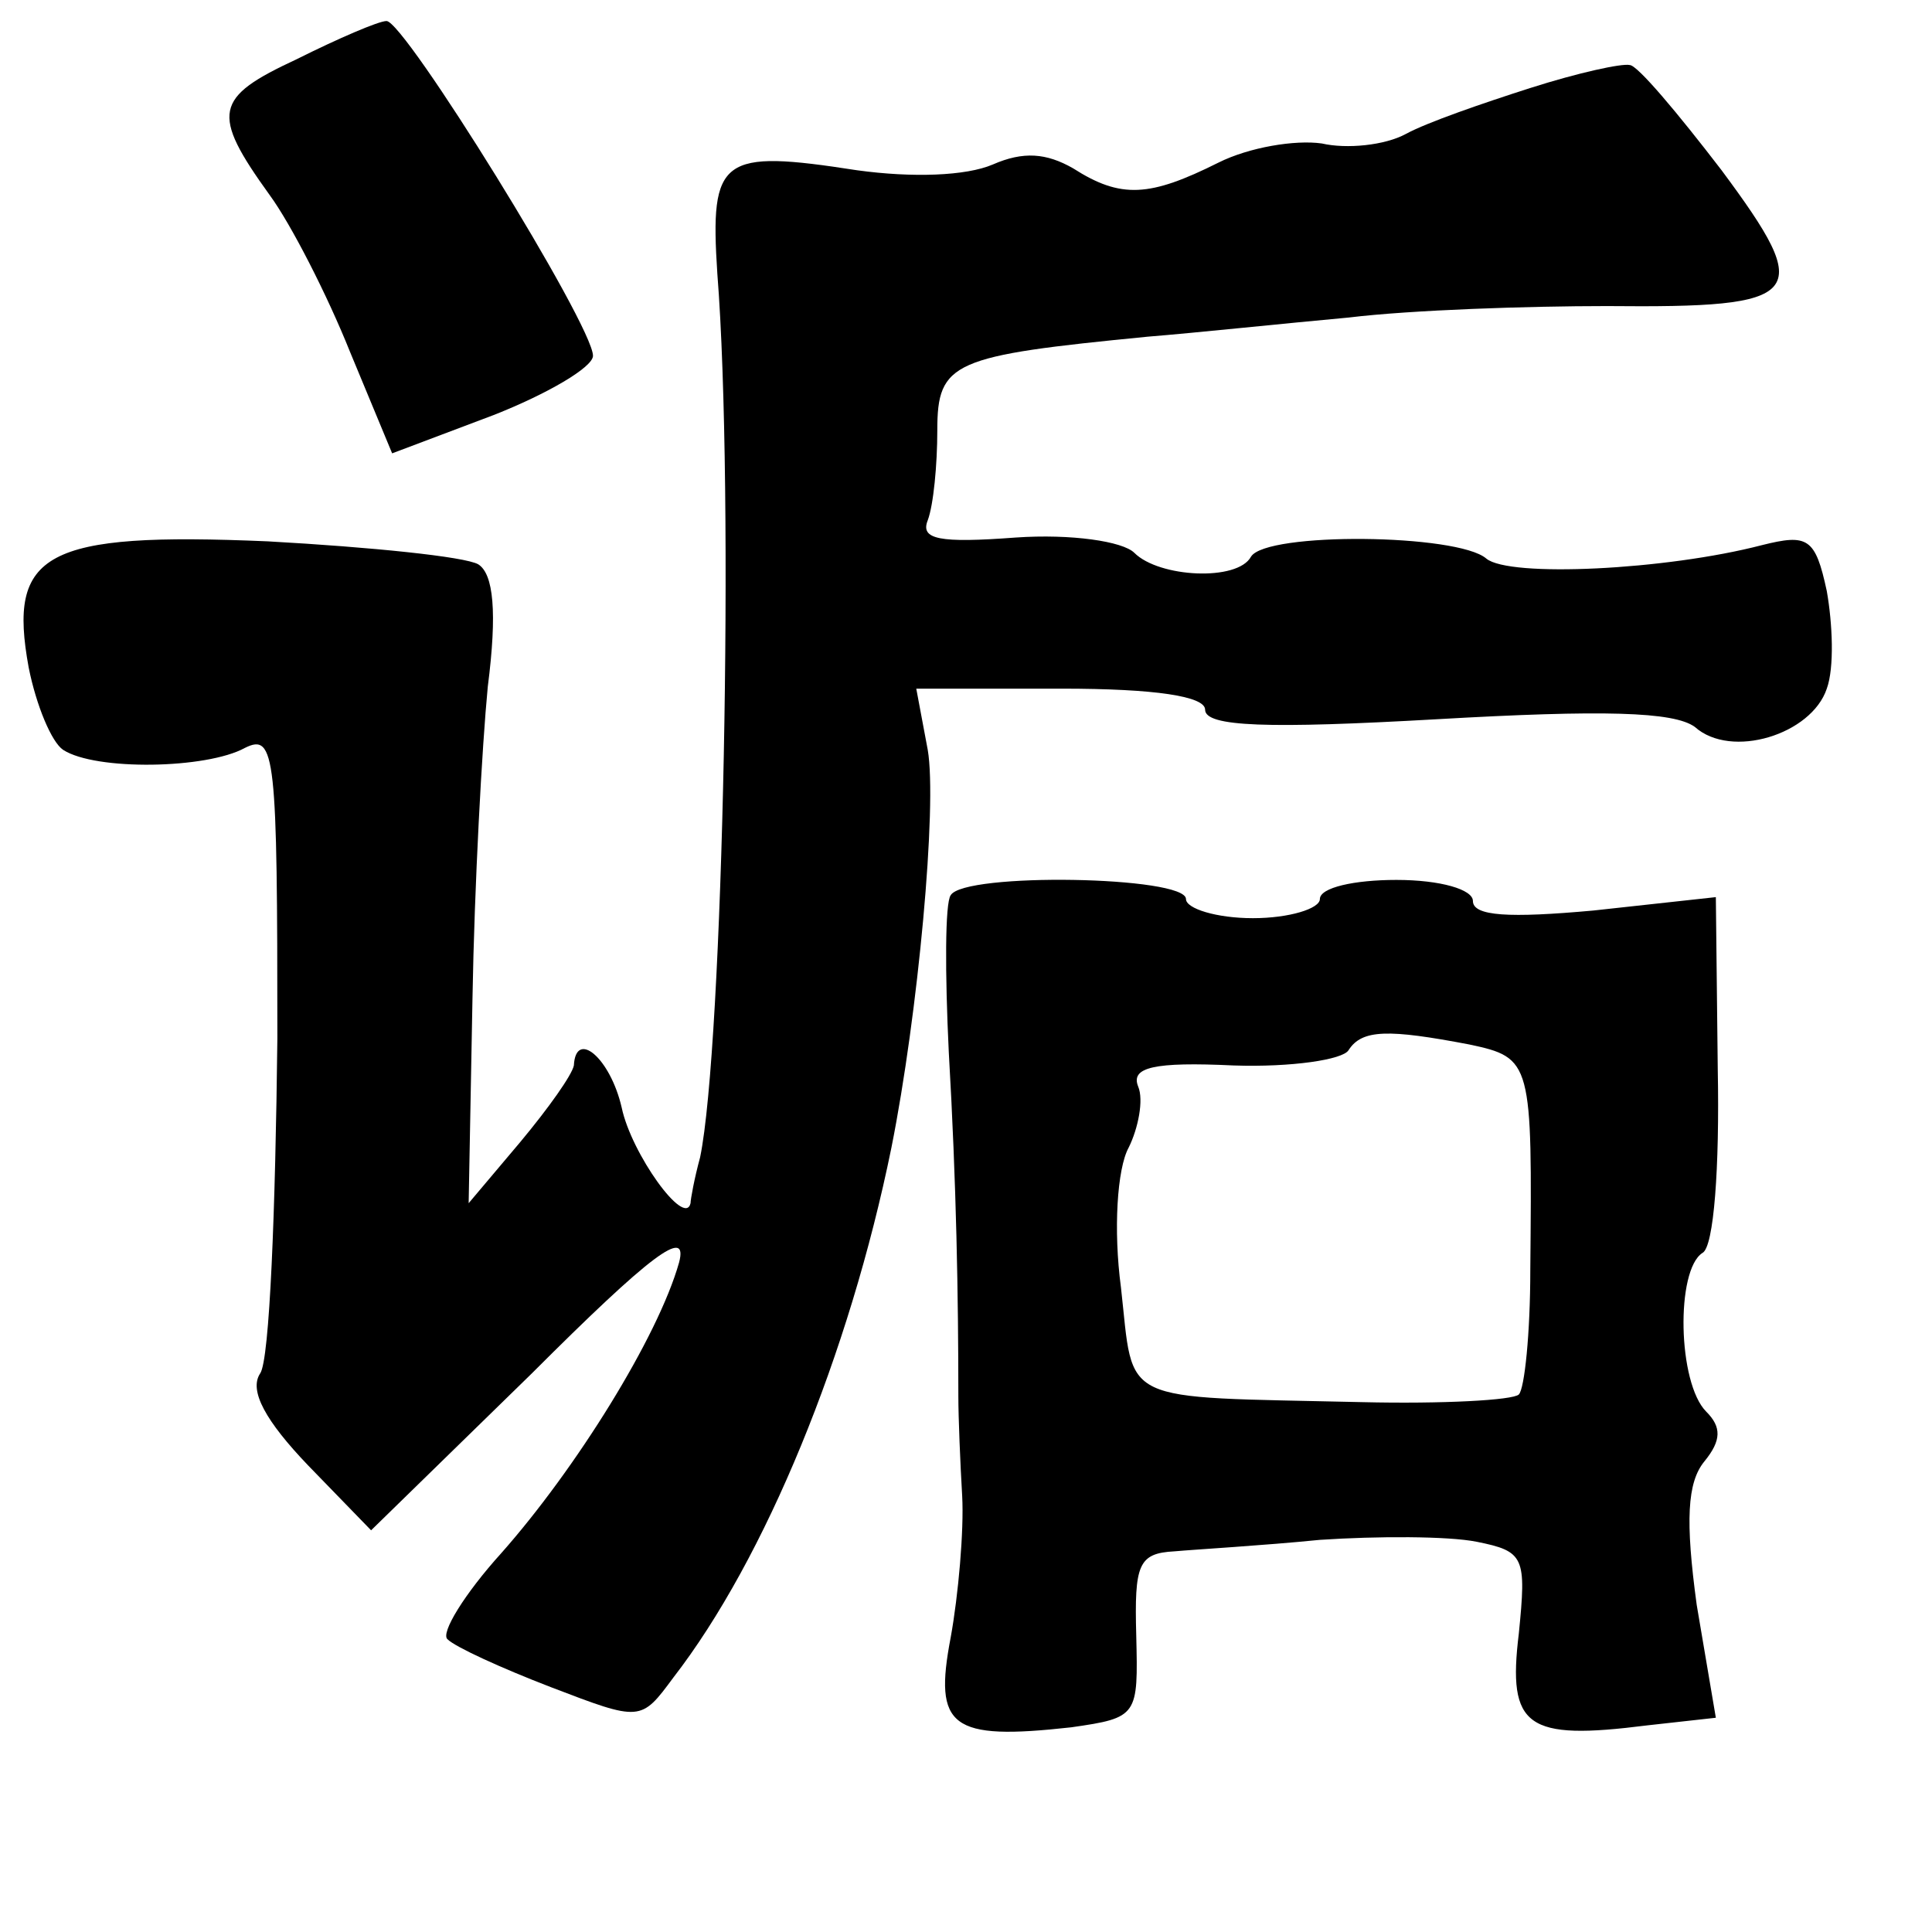 <?xml version="1.0" standalone="no"?>
<!DOCTYPE svg PUBLIC "-//W3C//DTD SVG 20010904//EN"
 "http://www.w3.org/TR/2001/REC-SVG-20010904/DTD/svg10.dtd">
<svg version="1.0" xmlns="http://www.w3.org/2000/svg"
 width="101pt" height="101pt" viewBox="0 0 101 101"
 preserveAspectRatio="xMidYMid meet">
<g transform="translate(0,101) scale(0.1,-0.1)"
fill="#000000" stroke="none">
<path d="M155 979 c-43 -20 -45 -28 -14 -71 11 -15 30 -52 42 -82 l22 -53 53
20 c28 11 52 25 52 31 0 16 -99 176 -108 175 -4 0 -25 -9 -47 -20z"/>
<path d="M800 964 c-25 -8 -54 -18 -65 -24 -11 -6 -31 -8 -44 -5 -14 2 -38 -2
-54 -10 -36 -18 -51 -19 -76 -3 -14 8 -26 9 -42 2 -14 -6 -42 -7 -71 -3 -71
11 -77 7 -73 -54 9 -114 3 -404 -9 -462 -3 -11 -5 -22 -5 -24 -3 -13 -31 26
-36 50 -6 26 -24 41 -25 22 -1 -5 -13 -22 -28 -40 l-27 -32 2 107 c1 59 5 132
8 163 5 39 3 59 -5 64 -7 4 -56 9 -110 12 -117 5 -136 -6 -125 -66 4 -20 12
-39 18 -43 17 -11 75 -10 95 1 16 8 17 -4 17 -152 -1 -89 -4 -168 -9 -175 -6
-9 3 -25 25 -48 l33 -34 84 82 c62 62 82 77 77 58 -11 -39 -54 -108 -93 -152
-19 -21 -32 -42 -28 -45 4 -4 28 -15 54 -25 47 -18 47 -18 64 5 48 62 92 169
114 277 14 70 24 179 19 208 l-6 32 76 0 c49 0 75 -4 75 -11 0 -9 33 -10 121
-5 87 5 124 4 135 -4 19 -17 61 -4 69 20 4 11 3 34 0 51 -6 28 -10 30 -34 24
-50 -13 -132 -17 -144 -7 -15 13 -115 14 -123 1 -7 -13 -48 -11 -61 2 -6 6
-33 10 -62 8 -40 -3 -50 -1 -46 9 3 8 5 29 5 47 0 36 8 39 110 49 25 2 72 7
105 10 33 4 94 6 135 6 104 -1 109 5 60 71 -23 30 -44 55 -48 55 -4 1 -27 -4
-52 -12z"/>
<path d="M497 542 c-3 -4 -3 -41 -1 -82 4 -69 5 -128 5 -180 0 -11 1 -35 2
-52 1 -18 -2 -52 -6 -74 -9 -47 0 -54 63 -47 35 5 35 6 34 48 -1 37 1 43 20
44 11 1 46 3 76 6 30 2 67 2 82 -1 25 -5 26 -8 22 -48 -6 -49 4 -56 67 -48
l36 4 -10 59 c-6 44 -5 64 4 75 9 11 9 18 1 26 -15 15 -16 74 -2 83 6 3 9 45
8 96 l-1 90 -64 -7 c-44 -4 -63 -3 -63 5 0 6 -17 11 -40 11 -22 0 -40 -4 -40
-10 0 -5 -16 -10 -35 -10 -19 0 -35 5 -35 10 0 12 -116 14 -123 2z m271 -78
c33 -7 33 -9 32 -118 0 -33 -3 -62 -6 -65 -3 -3 -40 -5 -82 -4 -129 3 -119 -2
-126 60 -4 30 -2 62 4 73 5 10 8 25 5 32 -4 10 8 13 50 11 30 -1 57 3 60 8 7
11 21 11 63 3z"/>
</g>
</svg>
